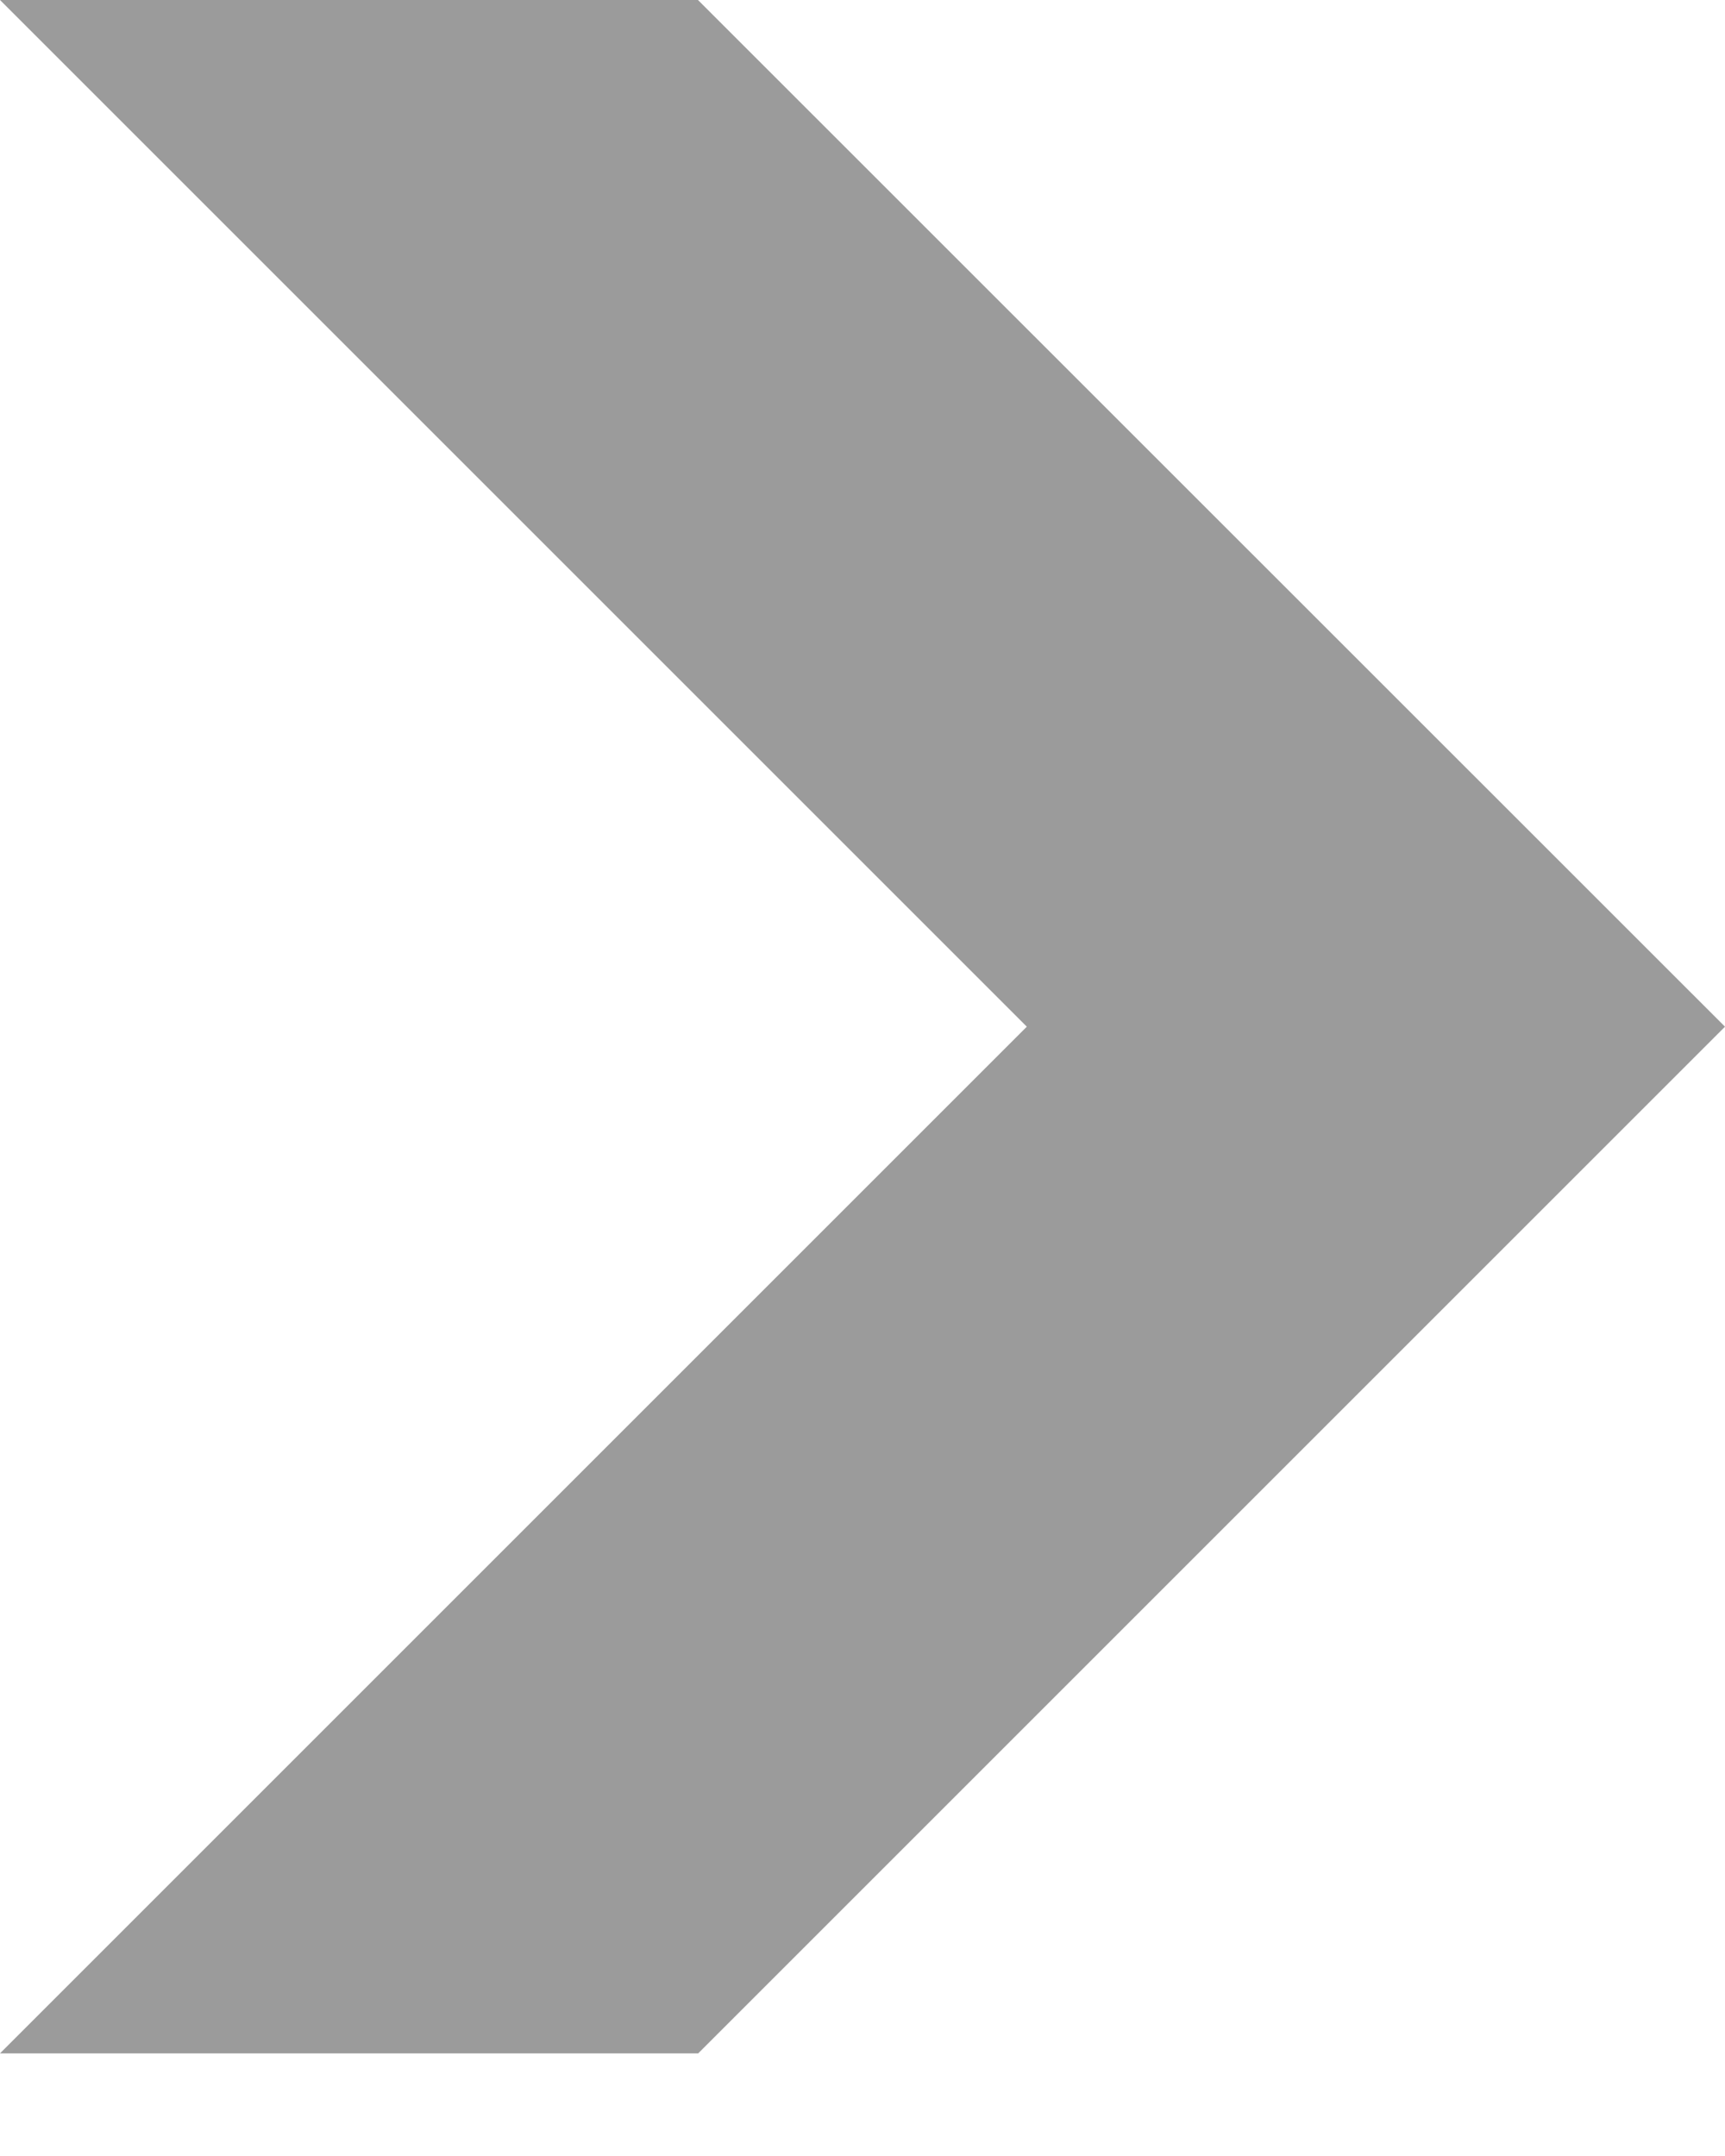 <?xml version="1.0" encoding="UTF-8"?>
<svg width="8px" height="10px" viewBox="0 0 8 10" version="1.1" xmlns="http://www.w3.org/2000/svg" xmlns:xlink="http://www.w3.org/1999/xlink">
    <!-- Generator: Sketch 49.3 (51167) - http://www.bohemiancoding.com/sketch -->
    <title>翻页-向右</title>
    <desc>Created with Sketch.</desc>
    <defs></defs>
    <g id="主要页面" stroke="none" stroke-width="1" fill="none" fill-rule="evenodd">
        <g id="切图" transform="translate(-419, -1351)" fill="#9B9B9B">
            <polygon id="翻页-向右" transform="translate(423, 1355.762) scale(-1, 1) rotate(-90) translate(-423, -1355.762) " points="423 1351.762 418.238 1356.524 418.238 1359.762 423 1355 427.762 1359.762 427.762 1356.525"></polygon>
        </g>
    </g>
</svg>